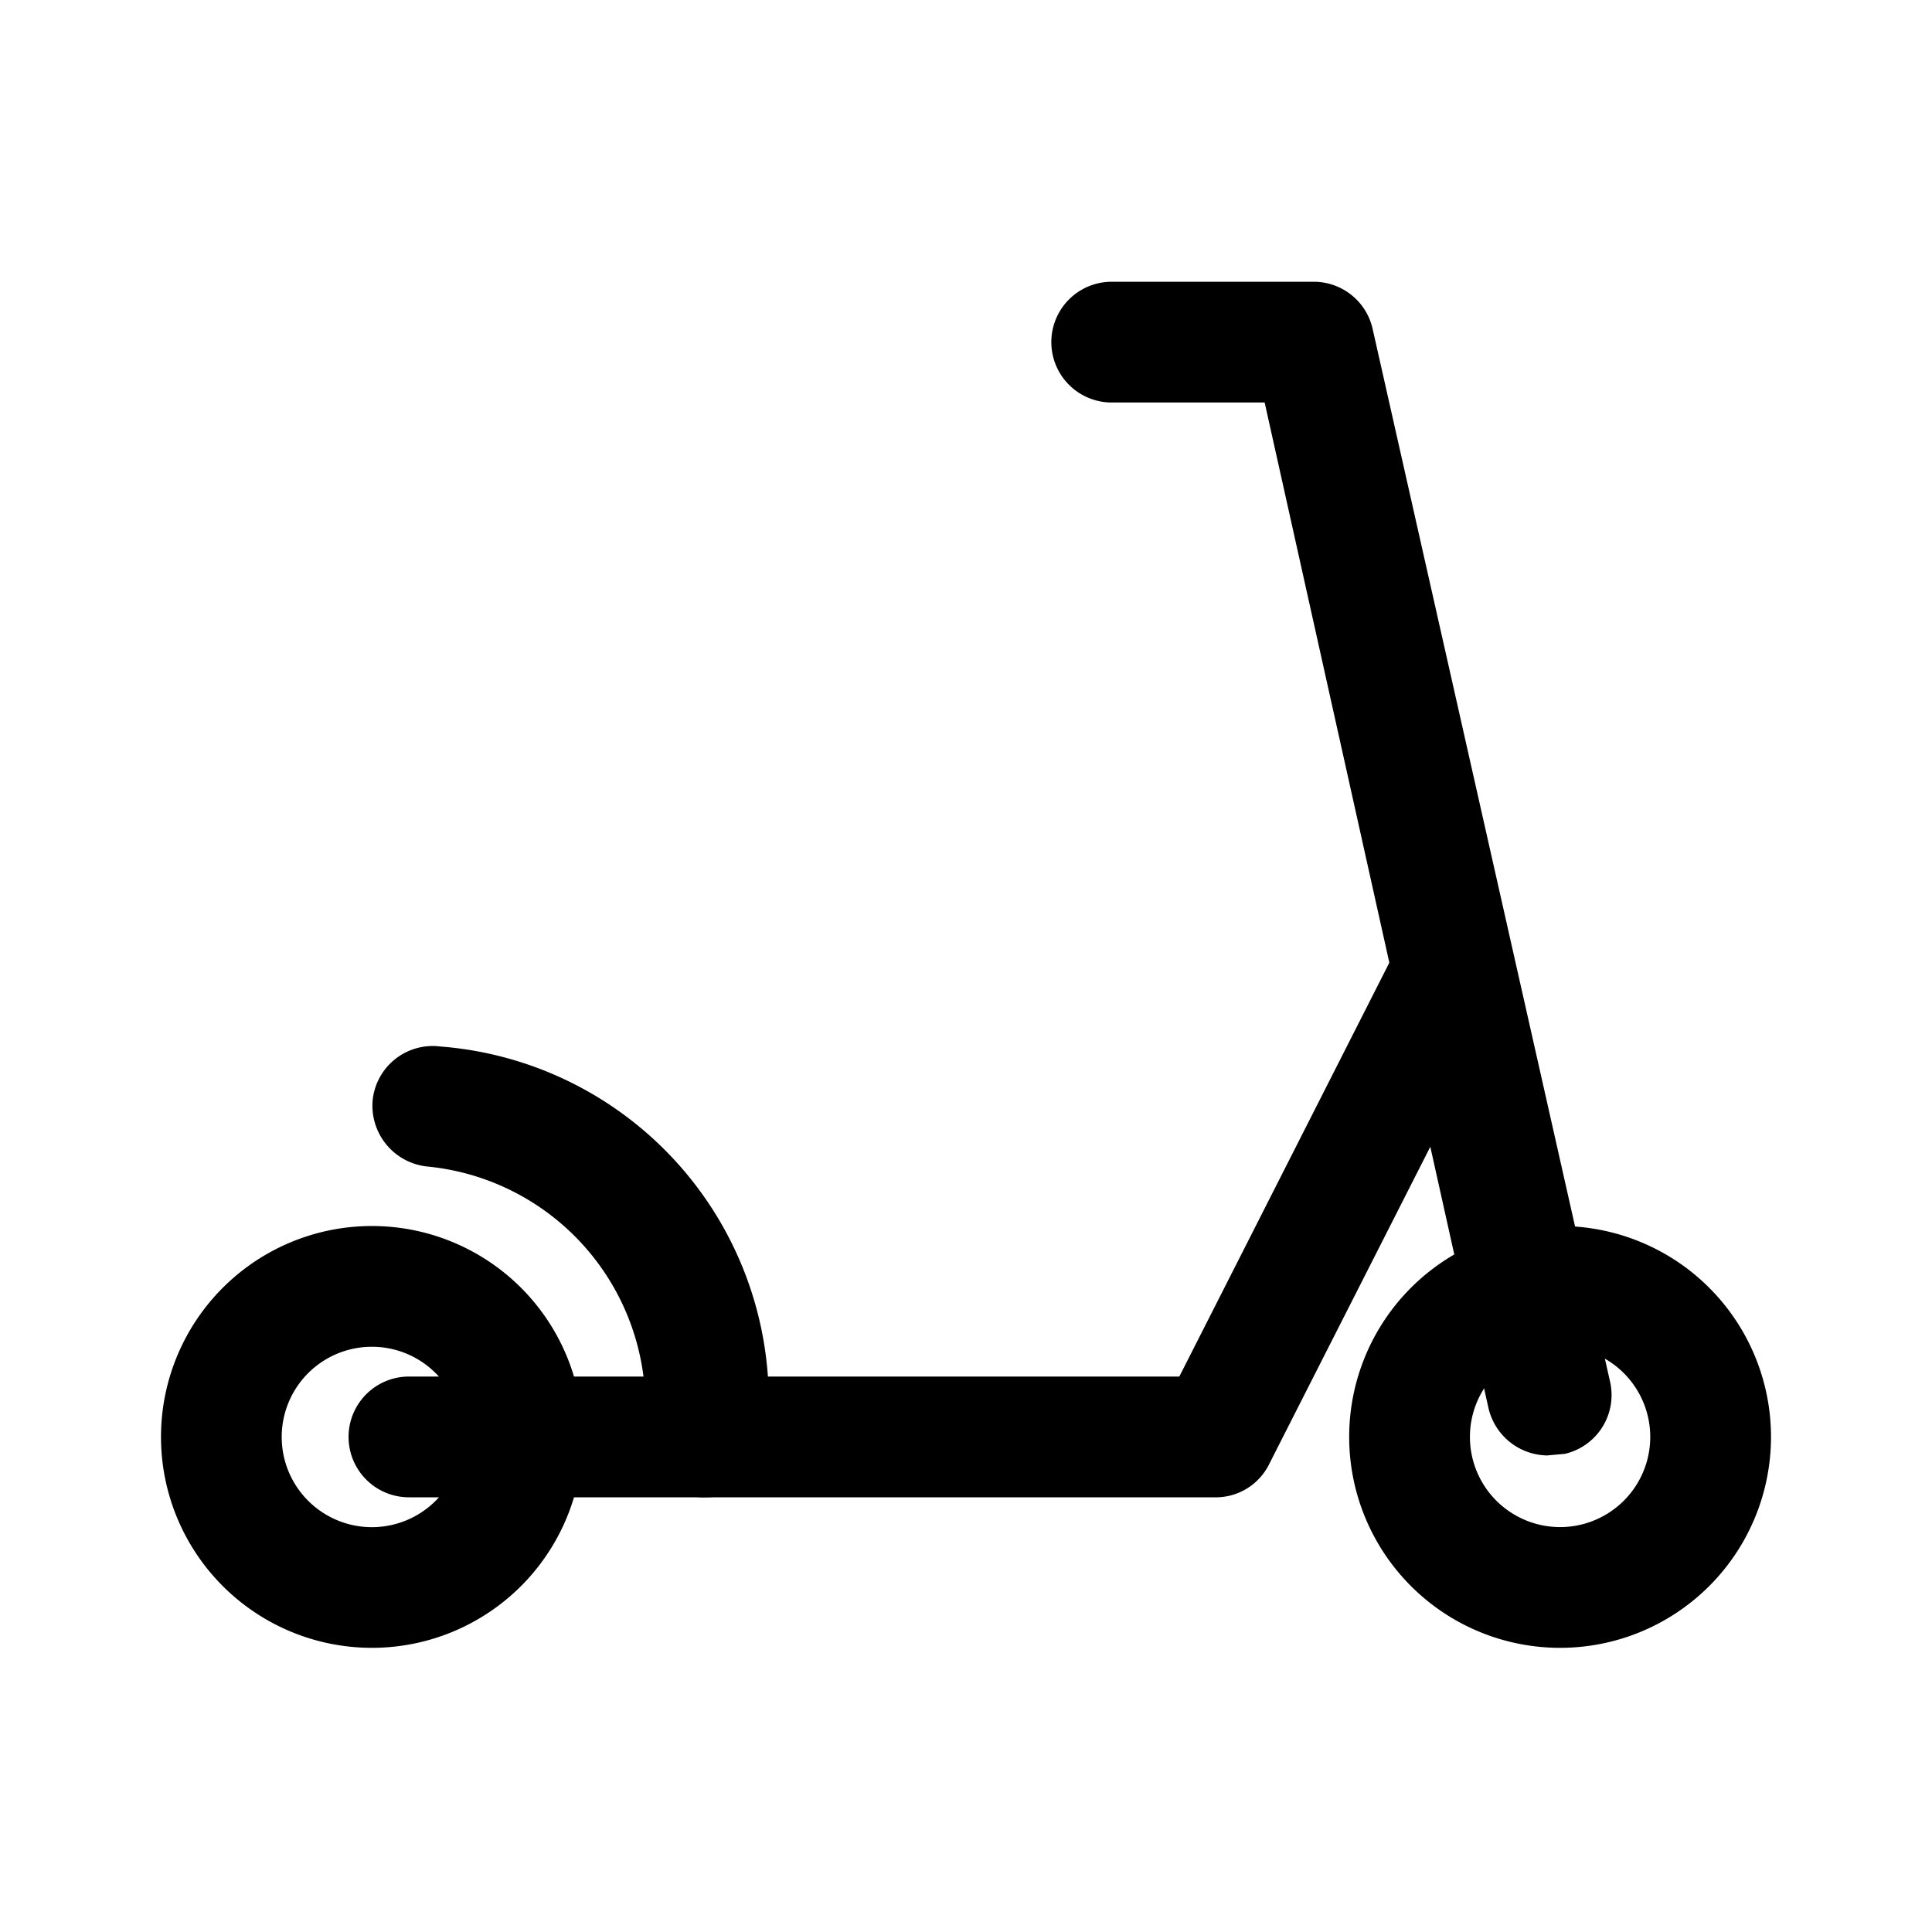 <svg xmlns="http://www.w3.org/2000/svg" width="24" height="24" fill="currentColor" viewBox="0 0 24 24">
  <path d="M4.62 20.47a2.62 2.62 0 1 1 0-5.24 2.62 2.62 0 0 1 0 5.24Zm0-3.74a1.12 1.12 0 1 0 0 2.241 1.12 1.12 0 0 0 0-2.241Zm14.76 3.74a2.62 2.62 0 1 1 0-5.24 2.62 2.62 0 0 1 0 5.24Zm0-3.74a1.12 1.12 0 1 0 0 2.24 1.12 1.12 0 0 0 0-2.24Z"/>
  <path d="M15.08 18.6h-10a.75.75 0 0 1 0-1.5h9.57l2.73-5.38a.74.74 0 0 1 1.366.104.76.76 0 0 1-.036.566l-2.94 5.79a.74.74 0 0 1-.69.42Z"/>
  <path d="M19.22 18.08a.76.76 0 0 1-.73-.59L15.71 5h-1.9a.75.75 0 1 1 0-1.5h2.51a.75.75 0 0 1 .73.58L20 17.16a.75.75 0 0 1-.56.9l-.22.02Zm-10.45.52h-.06a.75.75 0 0 1-.71-.8 3 3 0 0 0-2.7-3.31.76.76 0 0 1-.67-.83.75.75 0 0 1 .84-.66 4.42 4.42 0 0 1 4.05 4.92.75.75 0 0 1-.75.68Z"/>
</svg>
